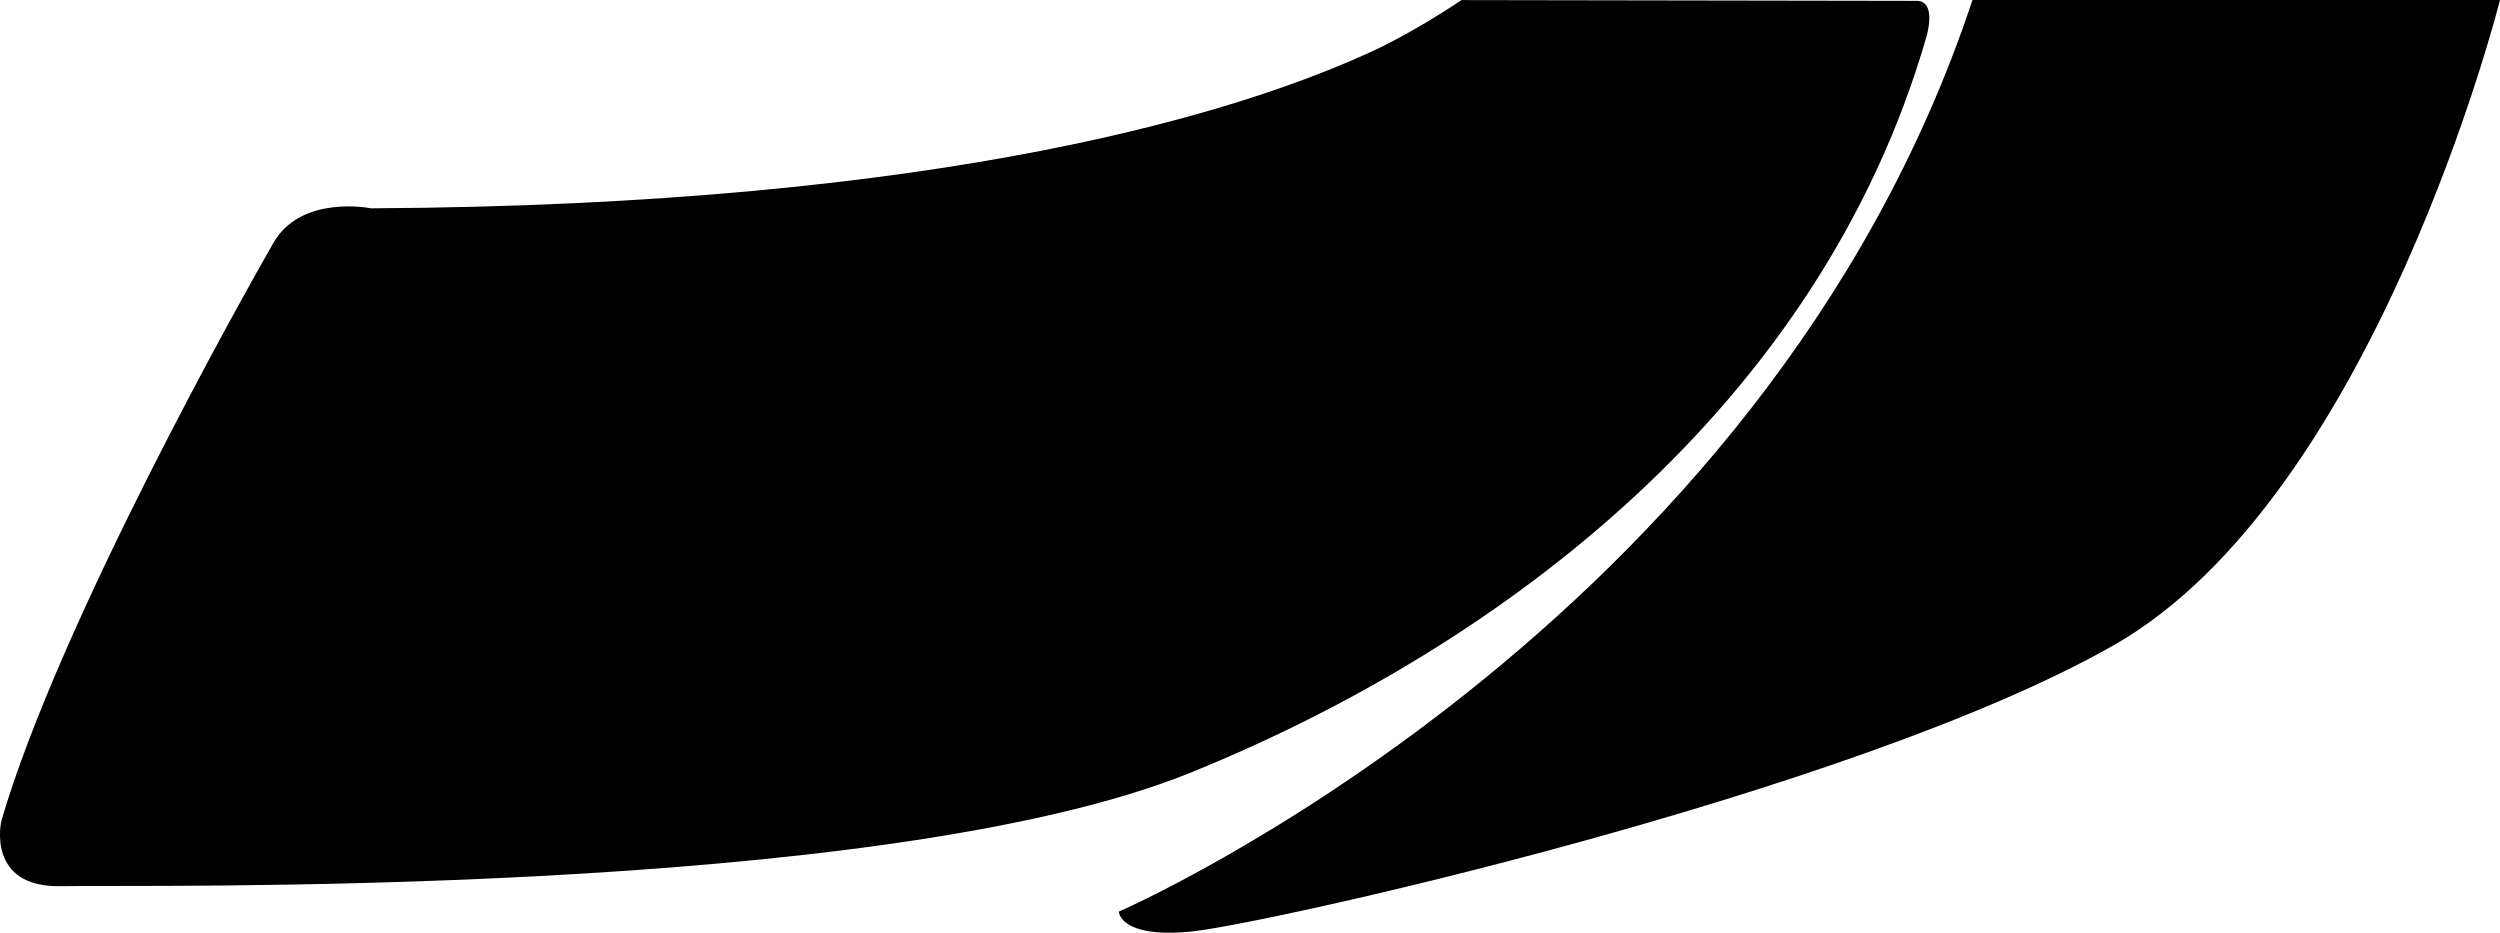 <?xml version="1.0" encoding="utf-8"?>
<!-- Generator: Adobe Illustrator 16.0.0, SVG Export Plug-In . SVG Version: 6.00 Build 0)  -->
<!DOCTYPE svg PUBLIC "-//W3C//DTD SVG 1.1//EN" "http://www.w3.org/Graphics/SVG/1.1/DTD/svg11.dtd">
<svg version="1.1" id="Layer_1" xmlns="http://www.w3.org/2000/svg" xmlns:xlink="http://www.w3.org/1999/xlink" x="0px" y="0px"
	 width="2060.682px" height="768.816px" viewBox="0 0 2060.682 768.816" enable-background="new 0 0 2060.682 768.816"
	 xml:space="preserve">
<path d="M1204.615,0.071l375.446,0.632c16.821,0.297,7.84,29.625,7.84,29.625c-87.636,303.544-349.044,502.05-606.222,606.425
	c-257.178,104.373-868.361,92.244-931.021,93.693c-62.658,1.442-49.511-53.943-49.511-53.943
	C48.78,513.267,202.321,240.226,225.401,200.136c23.082-40.09,80.396-28.426,80.396-28.426
	c477.129-2.432,720.604-80.609,827.823-130.605C1133.621,41.104,1165.22,26.608,1204.615,0.071z M1625.85,0h434.831
	c0,0-102.711,409.148-318.564,531.938C1526.265,654.722,1037.652,763,980.081,768.052c-57.569,5.056-57.825-16.647-57.825-16.647
	S1453.153,520.656,1625.85,0z"/>
</svg>
